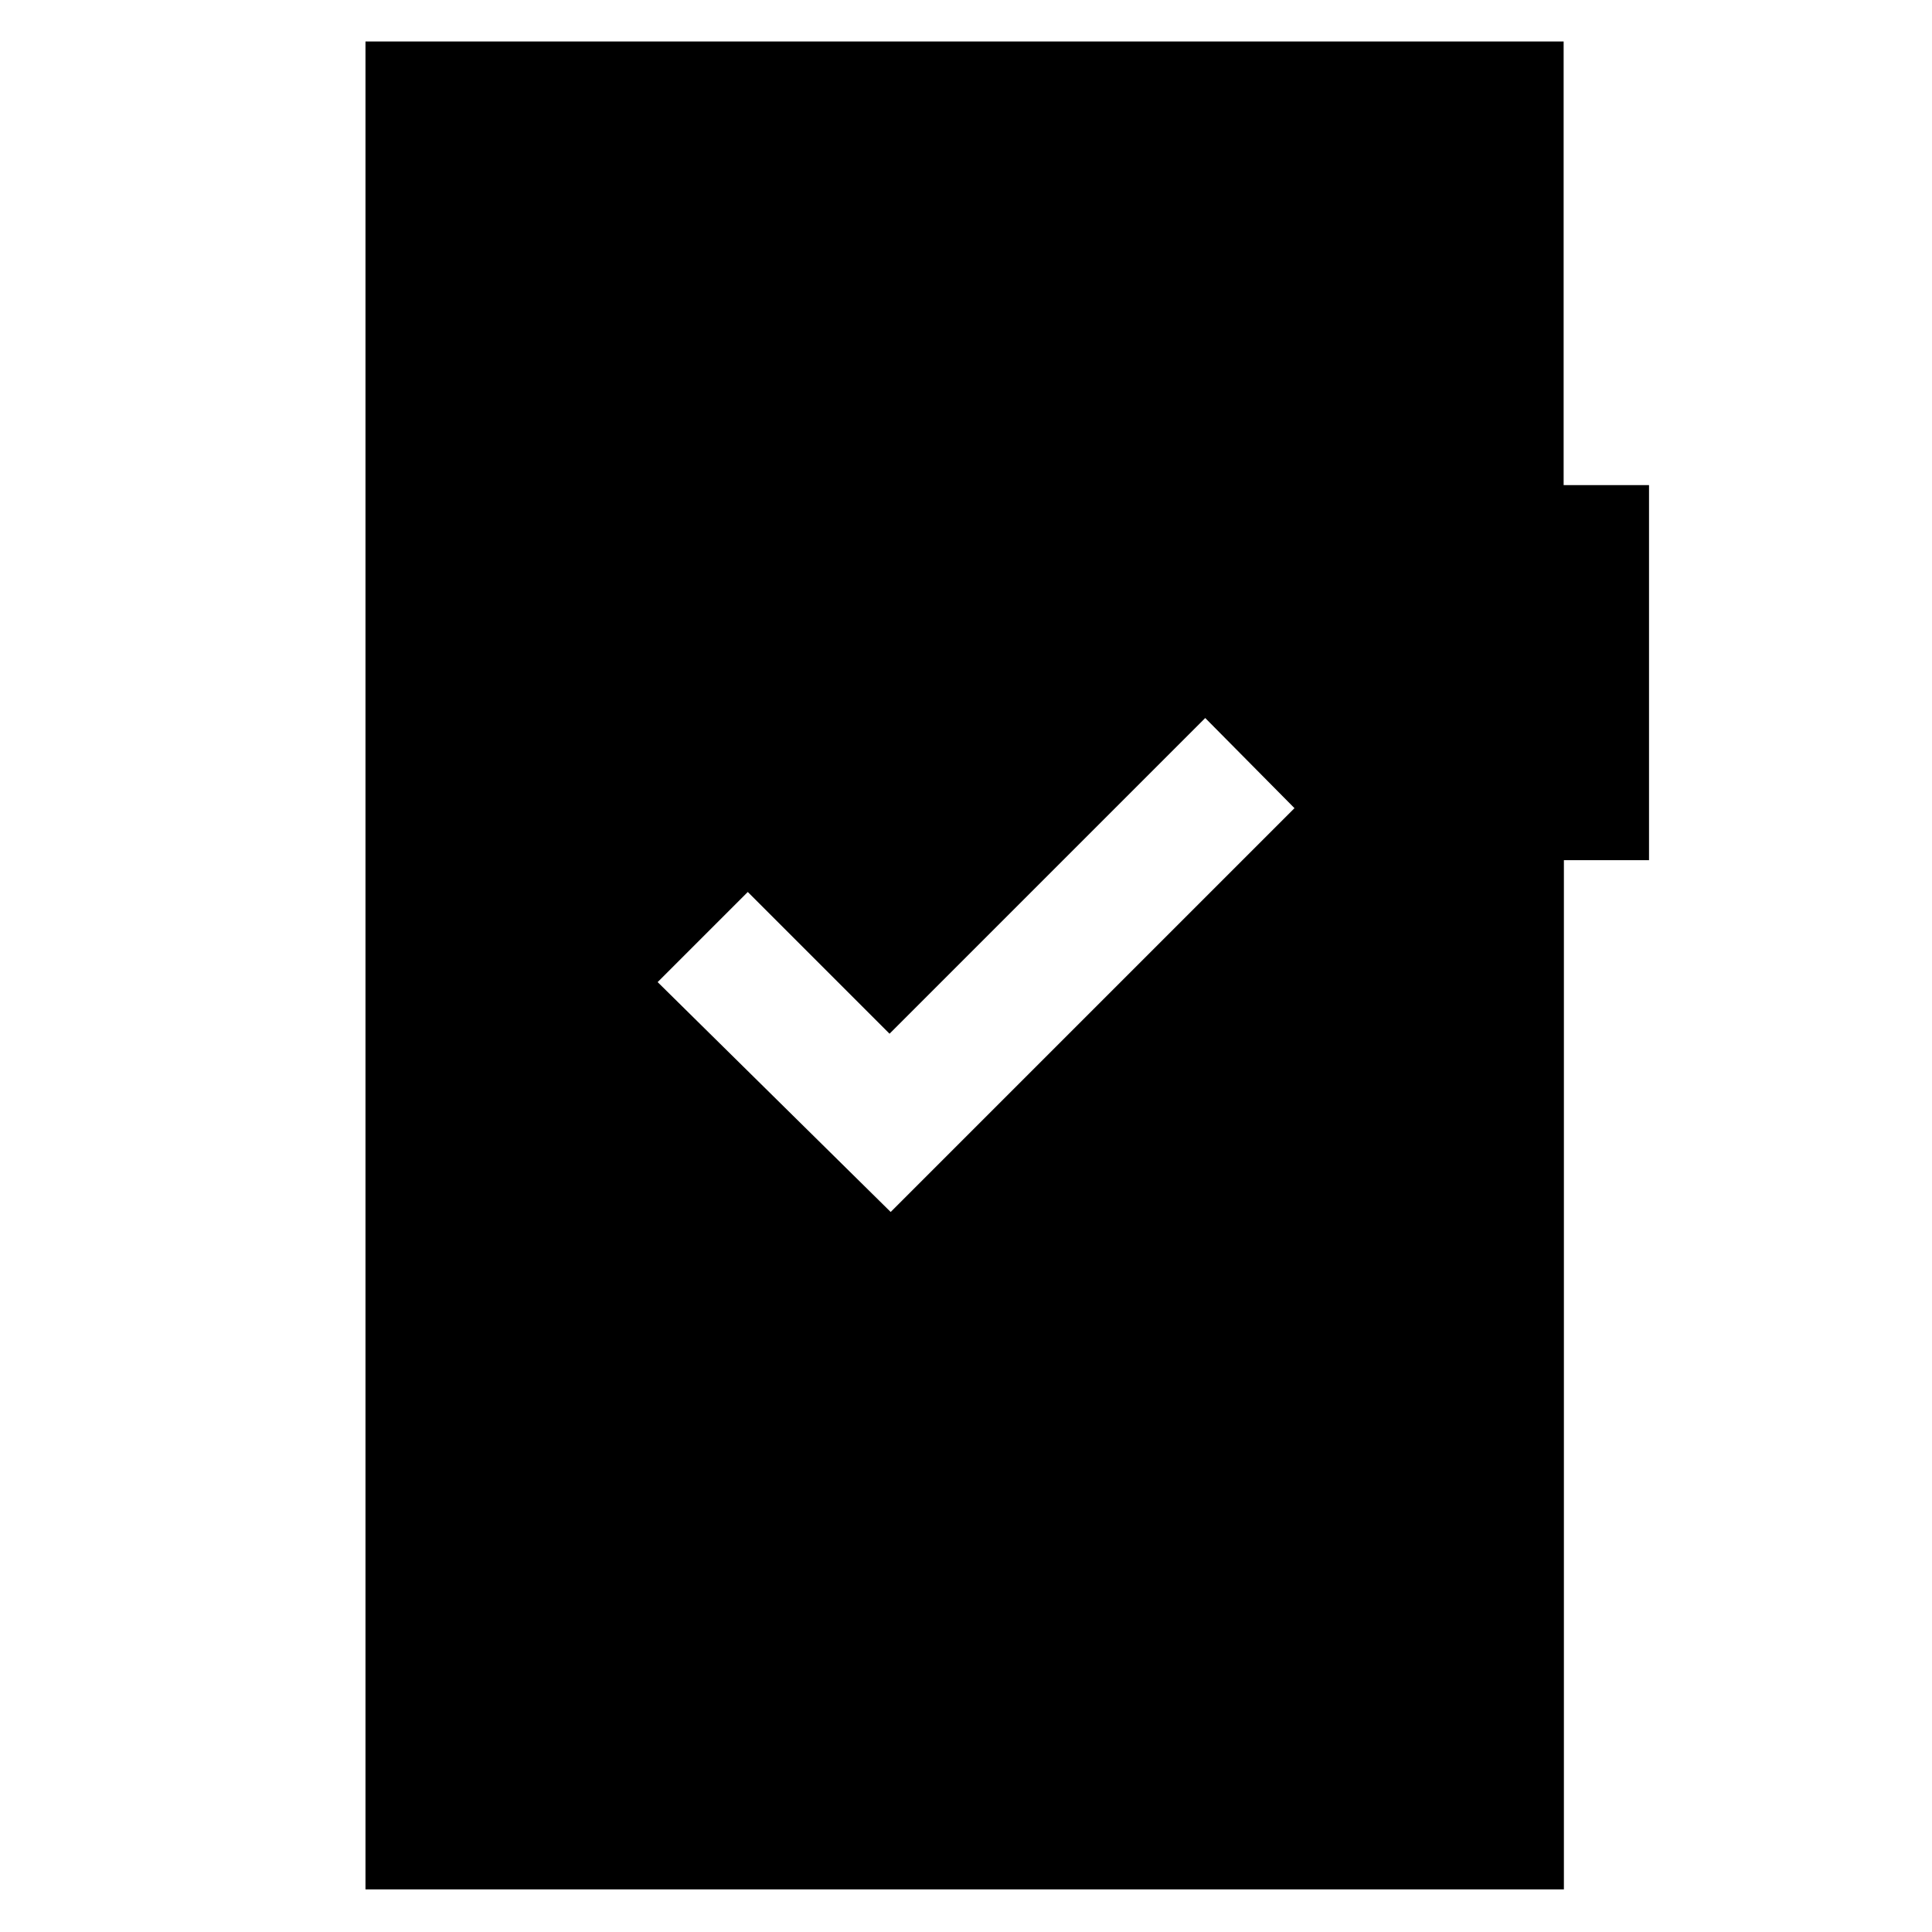 <svg xmlns="http://www.w3.org/2000/svg" height="48" viewBox="0 -960 960 960" width="48"><path d="m442.57-357.78 200.65-200.65-44.35-44.79L442-446.35l-70.43-70.43L326.78-472l115.79 114.22ZM181.61-21.17v-918.22h595.35v220.43h42.43v186.39h-42.3v511.4H181.61Z"/></svg>